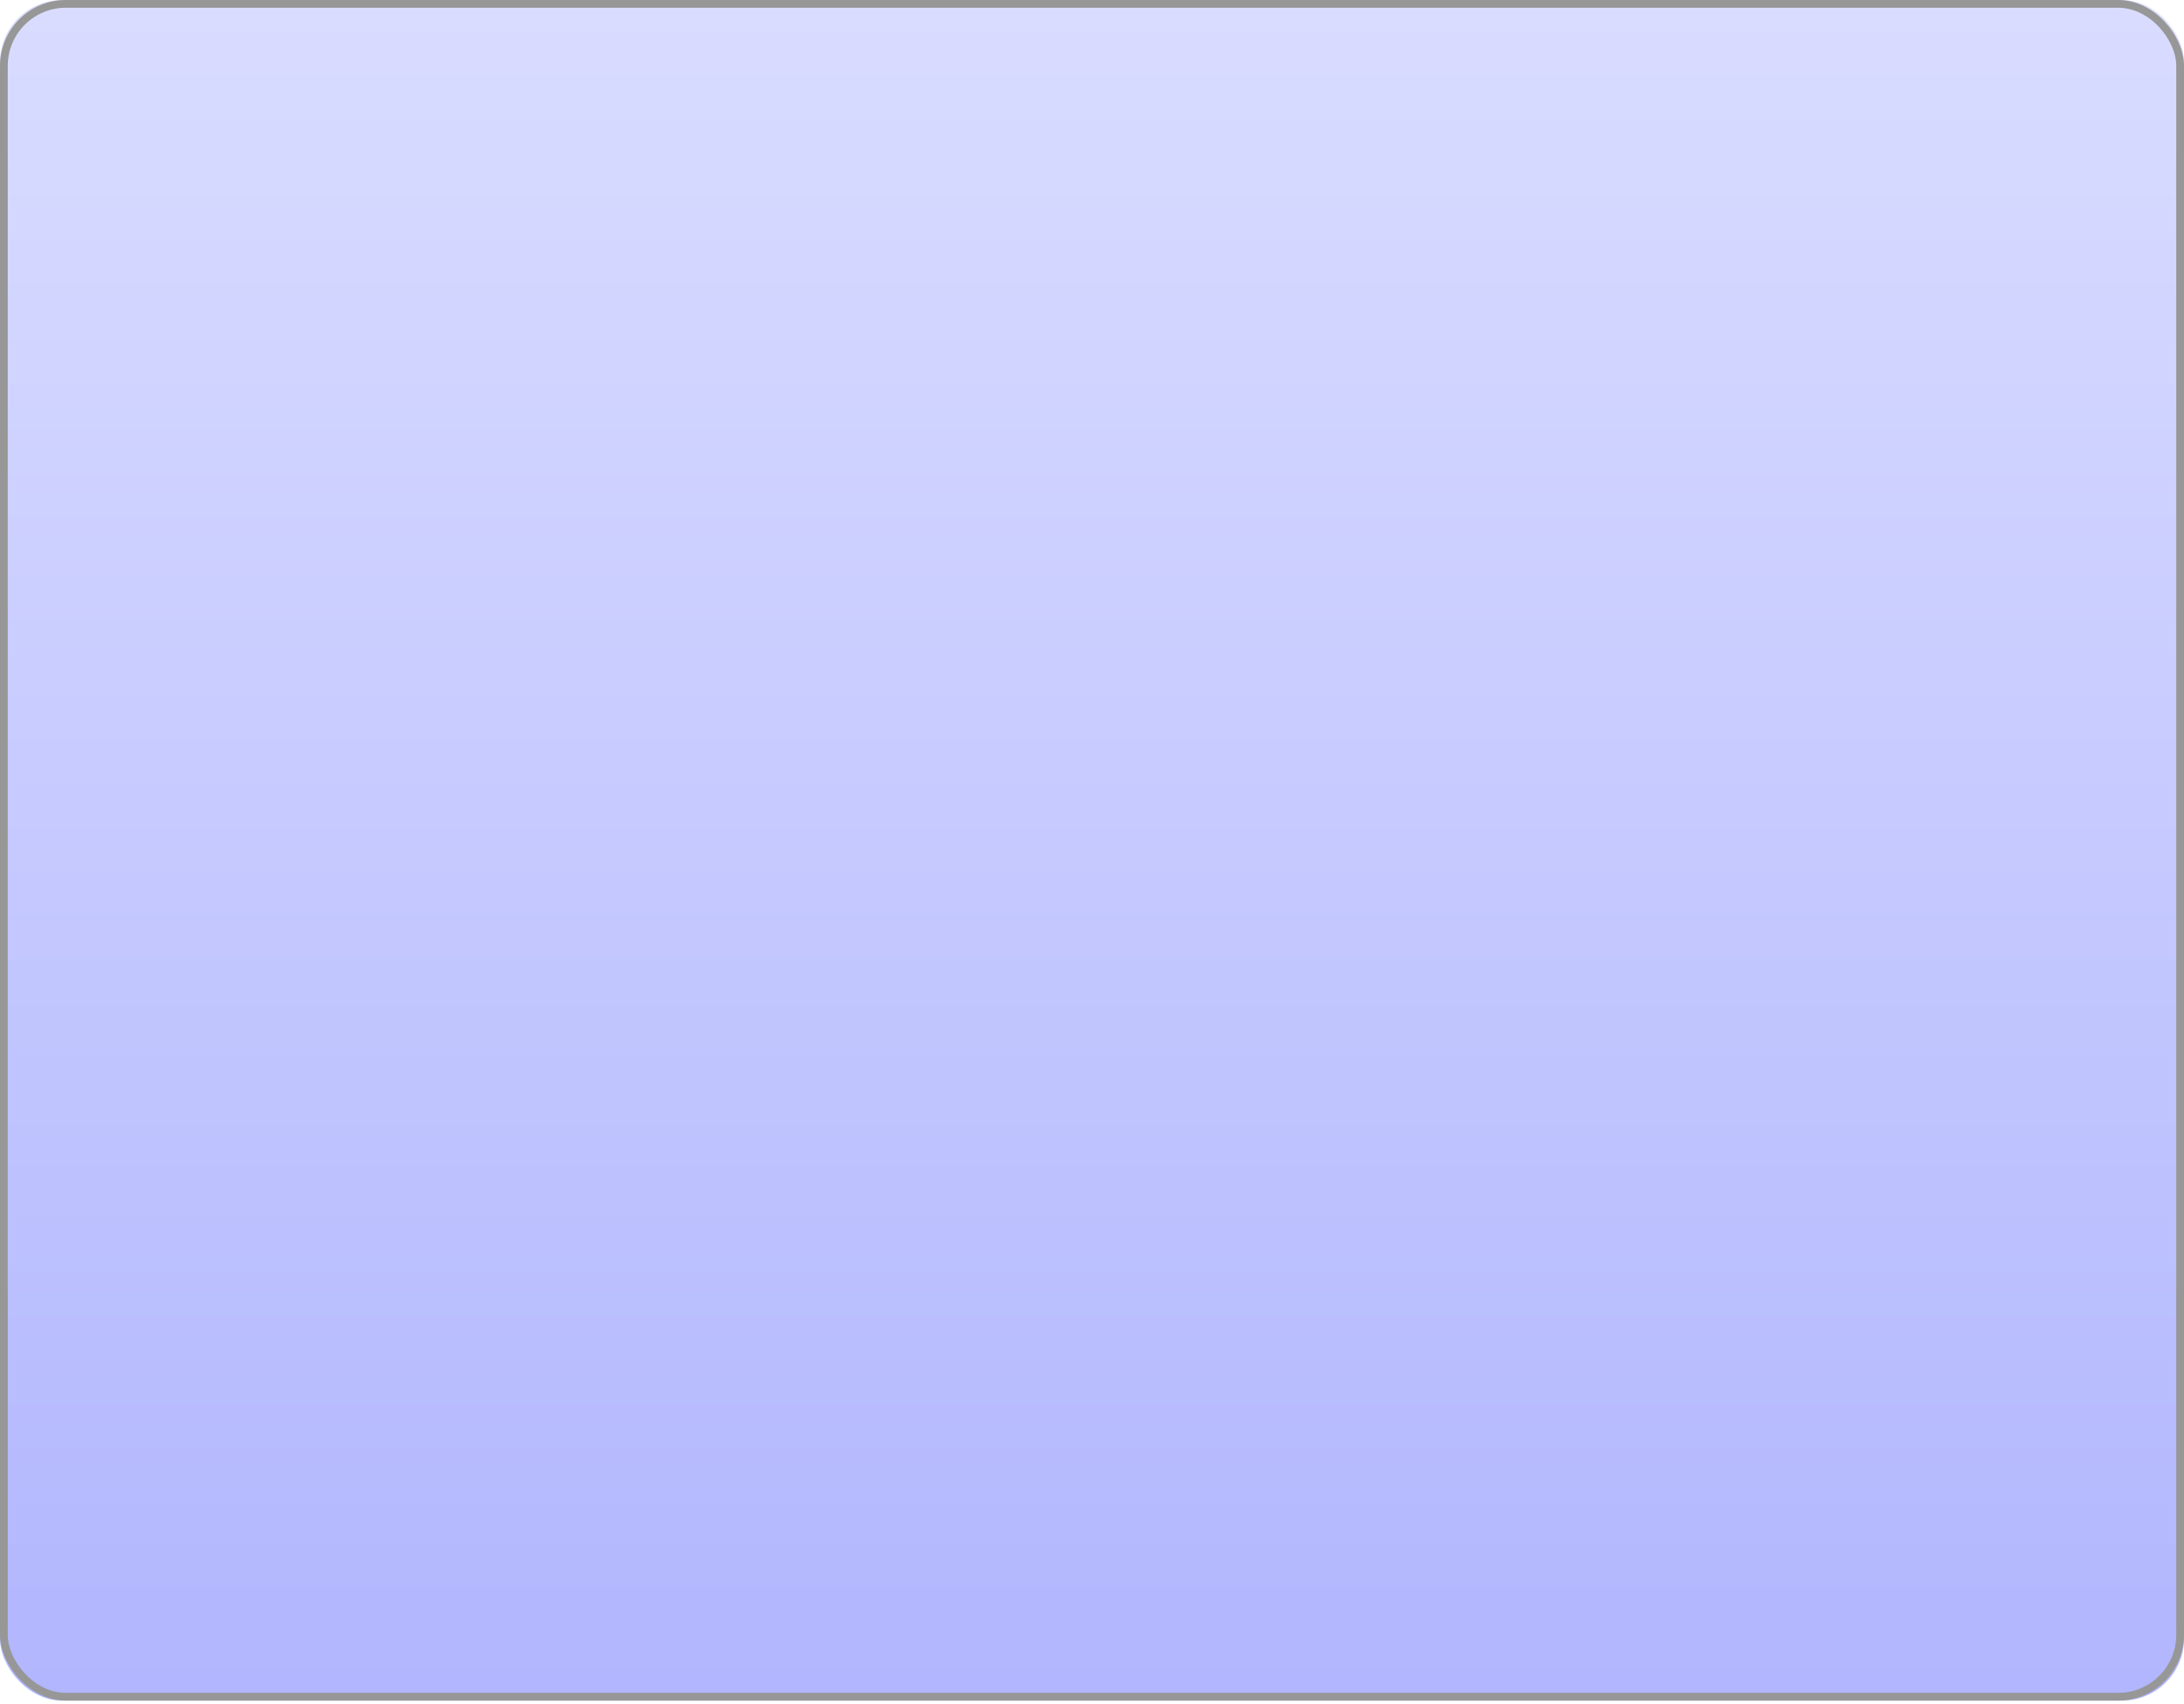<?xml version="1.0" encoding="UTF-8"?>
<svg width="282px" height="220px" viewBox="0 0 282 220" version="1.1" xmlns="http://www.w3.org/2000/svg" xmlns:xlink="http://www.w3.org/1999/xlink">
    <!-- Generator: Sketch 45.2 (43514) - http://www.bohemiancoding.com/sketch -->
    <title>Rectangle 15</title>
    <desc>Created with Sketch.</desc>
    <defs>
        <linearGradient x1="50%" y1="0%" x2="50%" y2="100%" id="linearGradient-1">
            <stop stop-color="#D9DCFF" offset="0%"></stop>
            <stop stop-color="#B1B6FE" offset="100%"></stop>
        </linearGradient>
        <rect id="path-2" x="19" y="191" width="282" height="219.521" rx="8"></rect>
    </defs>
    <g id="Welcome" stroke="none" stroke-width="1" fill="none" fill-rule="evenodd">
        <g id="Mobile-Copy-3" transform="translate(-19, -191)">
            <g id="Rectangle-15">
                <use fill="url(#linearGradient-1)" fill-rule="evenodd" xlink:href="#path-2"></use>
                <rect stroke="#979797" stroke-width="1" x="19.5" y="191.5" width="281" height="218.521" rx="8"></rect>
            </g>
        </g>
    </g>
</svg>